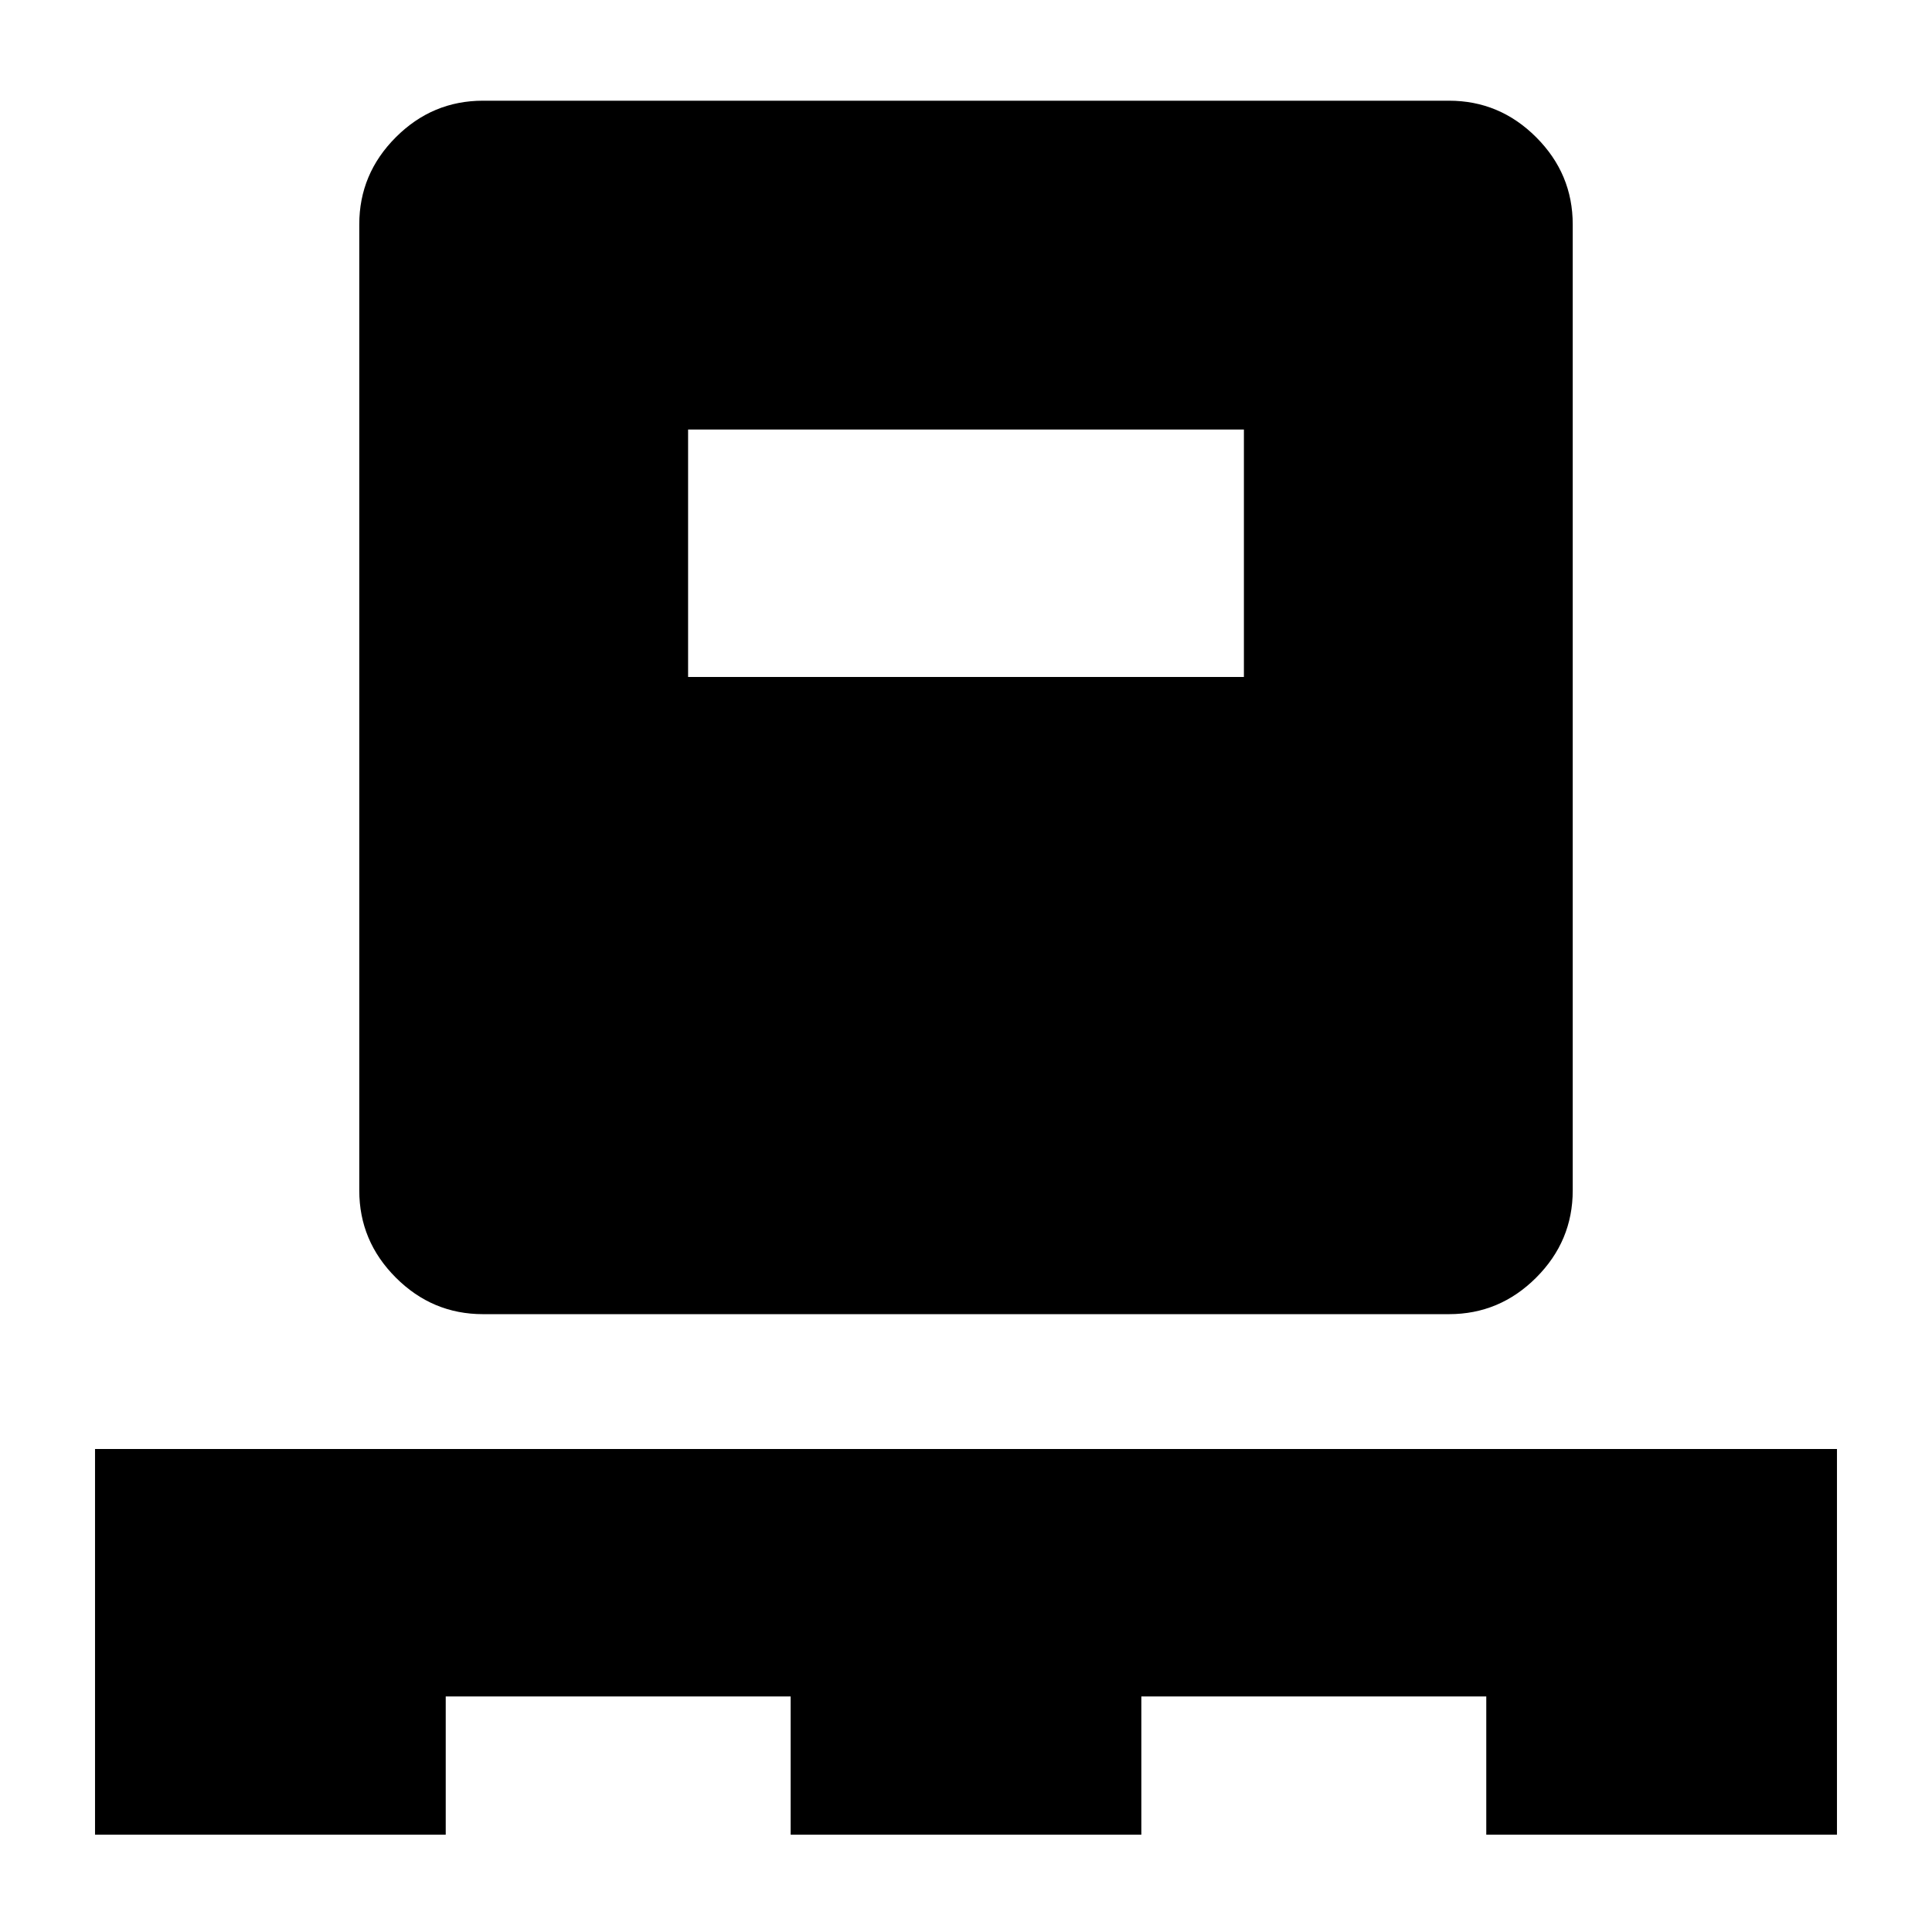 <svg xmlns="http://www.w3.org/2000/svg" height="24" viewBox="0 -960 960 960" width="24"><path d="M47.22-48.35V-240h865.56v191.65H738.52v-68.69H567.13v68.69H392.87v-68.69H221.48v68.69H47.22ZM240-307q-25.17 0-43.32-18.16-18.16-18.15-18.16-43.32v-480q0-25.16 18.16-43.32 18.15-18.16 43.32-18.16h480q25.17 0 43.32 18.16 18.16 18.16 18.16 43.32v480q0 25.17-18.16 43.32Q745.17-307 720-307H240Zm101.91-316.61h276.18v-122.96H341.91v122.96Z"/></svg>